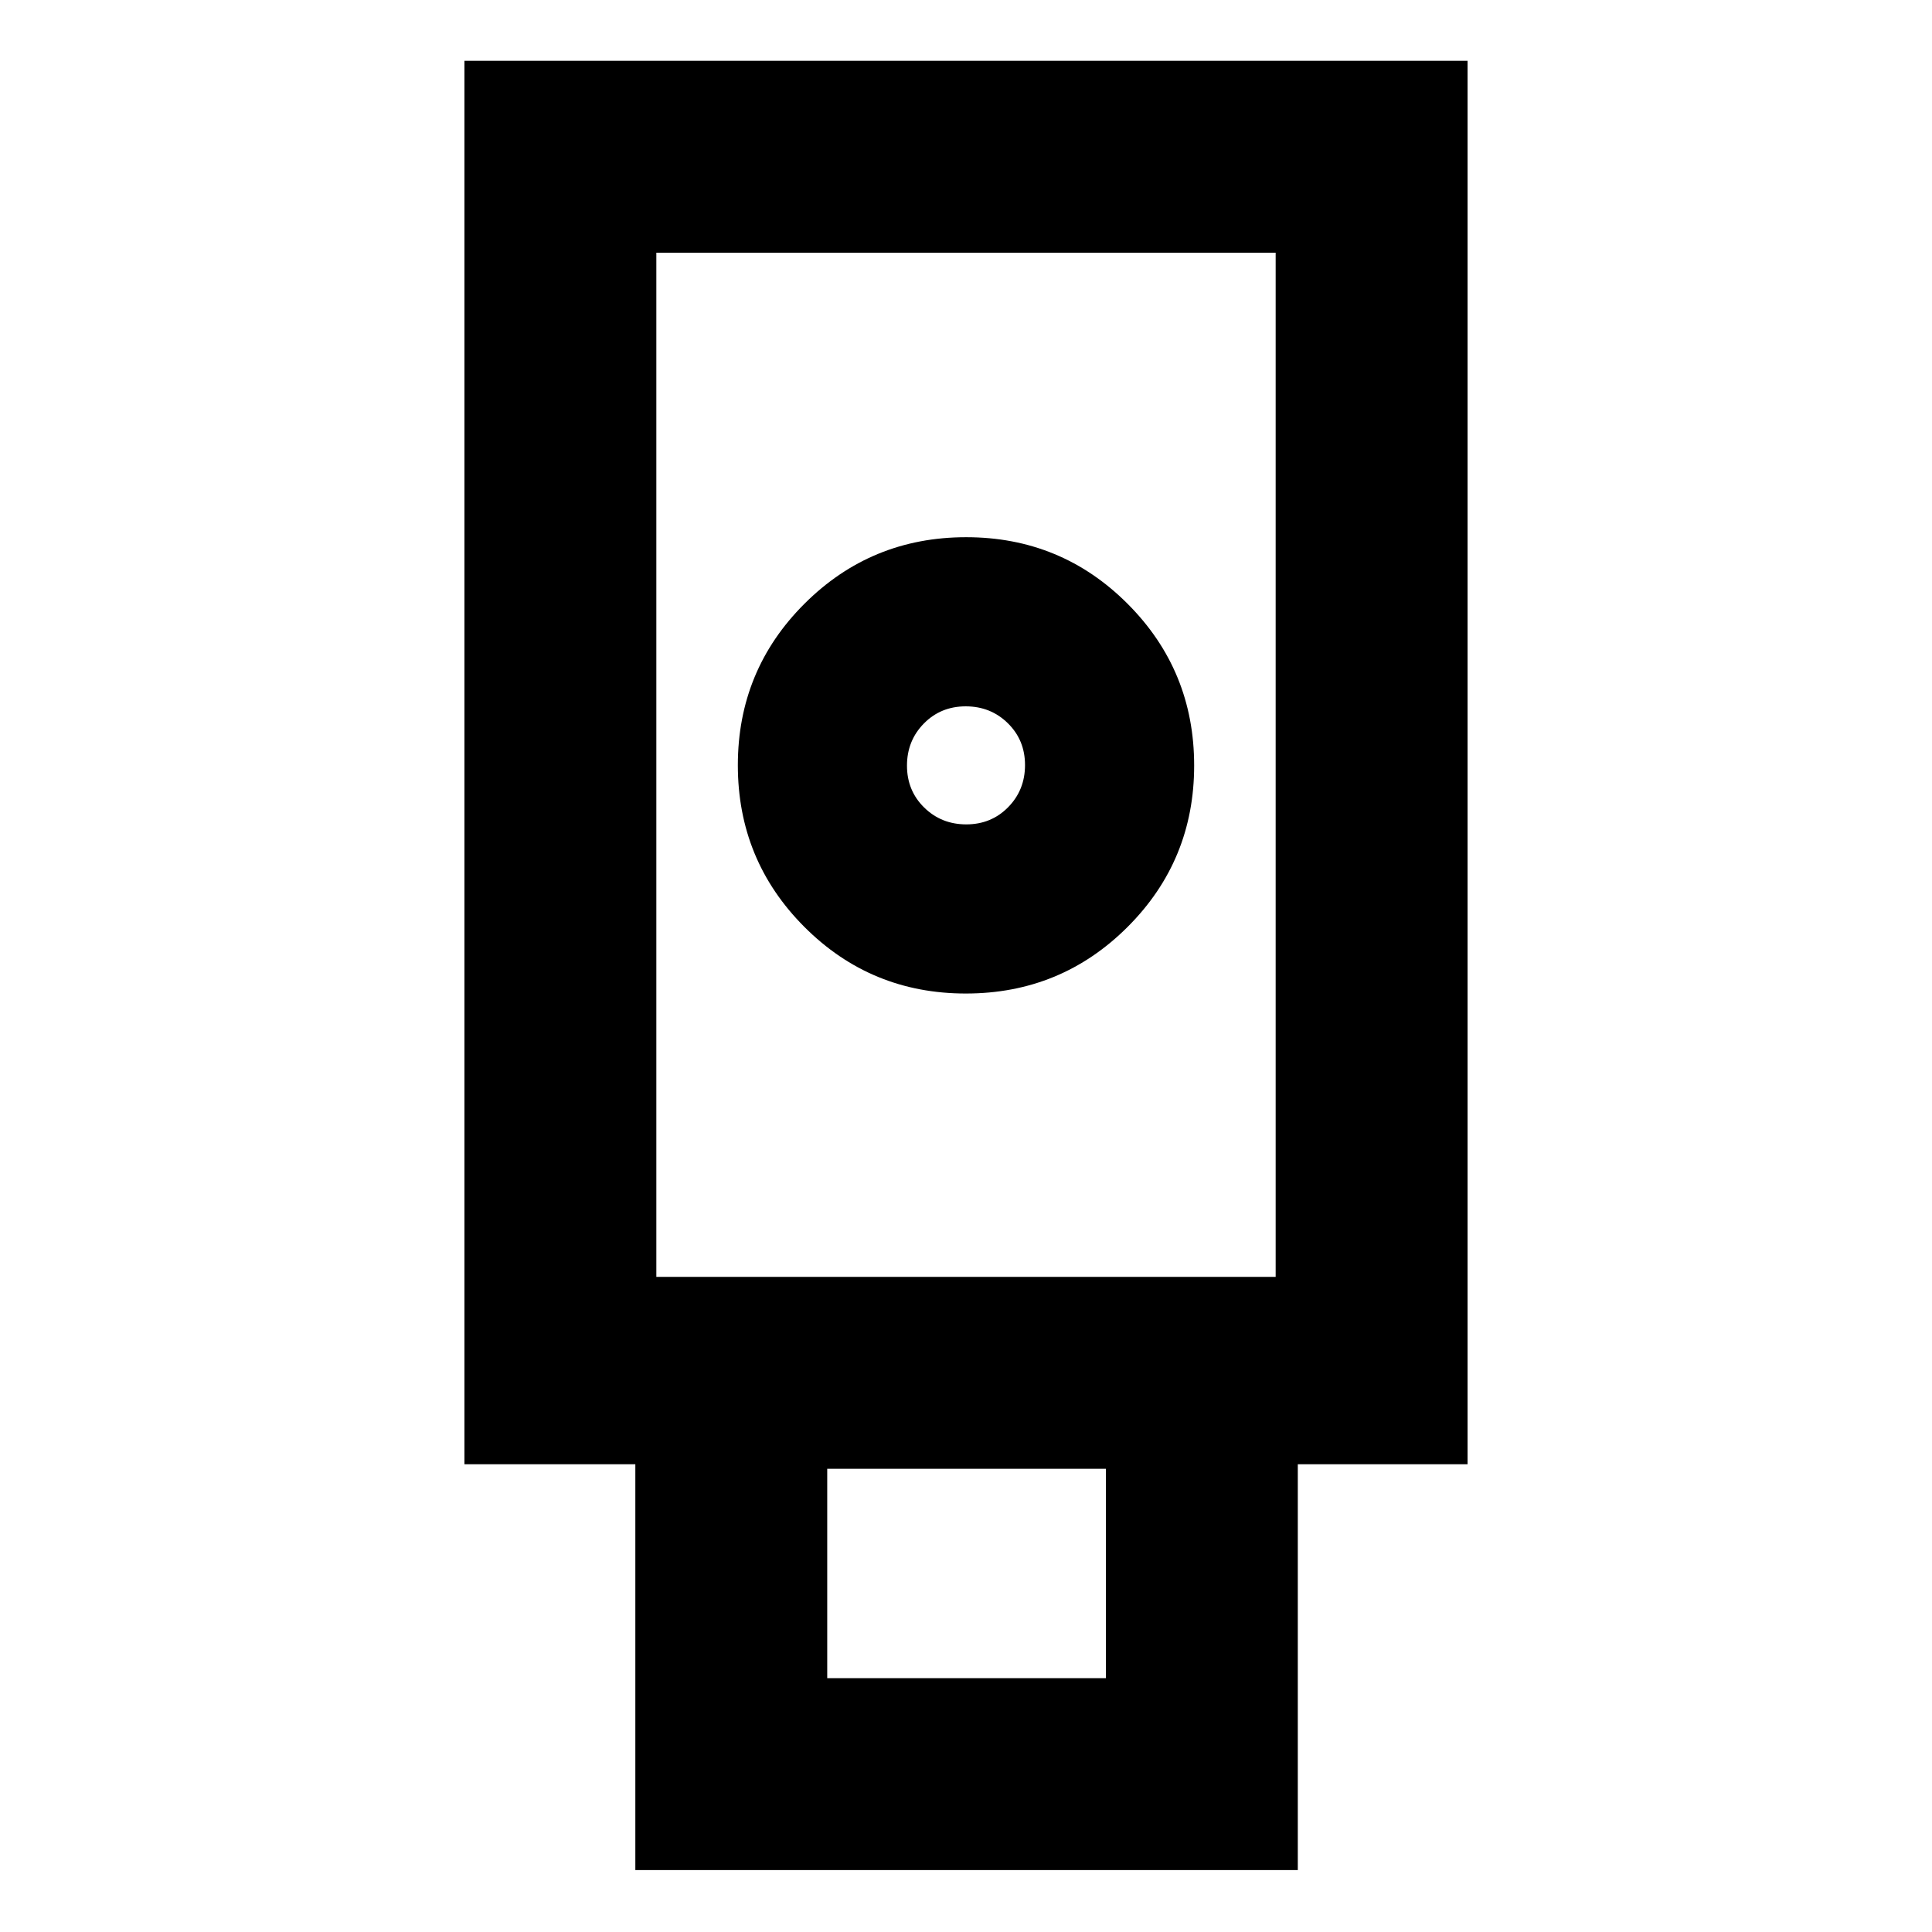 <svg xmlns="http://www.w3.org/2000/svg" height="24" viewBox="0 -960 960 960" width="24"><path d="M315.695-30.782v-201.652h-84.913v-697.35h498.436v697.35H644.87v201.652H315.695Zm164.239-435.544q47.209 0 80.322-33.047 33.114-33.047 33.114-80.256 0-47.21-33.047-80.323-33.047-33.113-80.257-33.113-47.209 0-80.322 33.046-33.114 33.047-33.114 80.257 0 47.209 33.047 80.323 33.047 33.113 80.257 33.113Zm-68.89 340.196h138.477v-104.043H411.044v104.043ZM326.13-325.522h307.74v-508.913H326.13v508.913ZM480.139-550.37q-12.405 0-20.935-8.391-8.53-8.392-8.53-20.796t8.392-20.934q8.391-8.53 20.795-8.53 12.405 0 20.935 8.391t8.53 20.795q0 12.405-8.392 20.935-8.391 8.53-20.795 8.53ZM326.13-325.522h307.74-307.74Z"/></svg>
